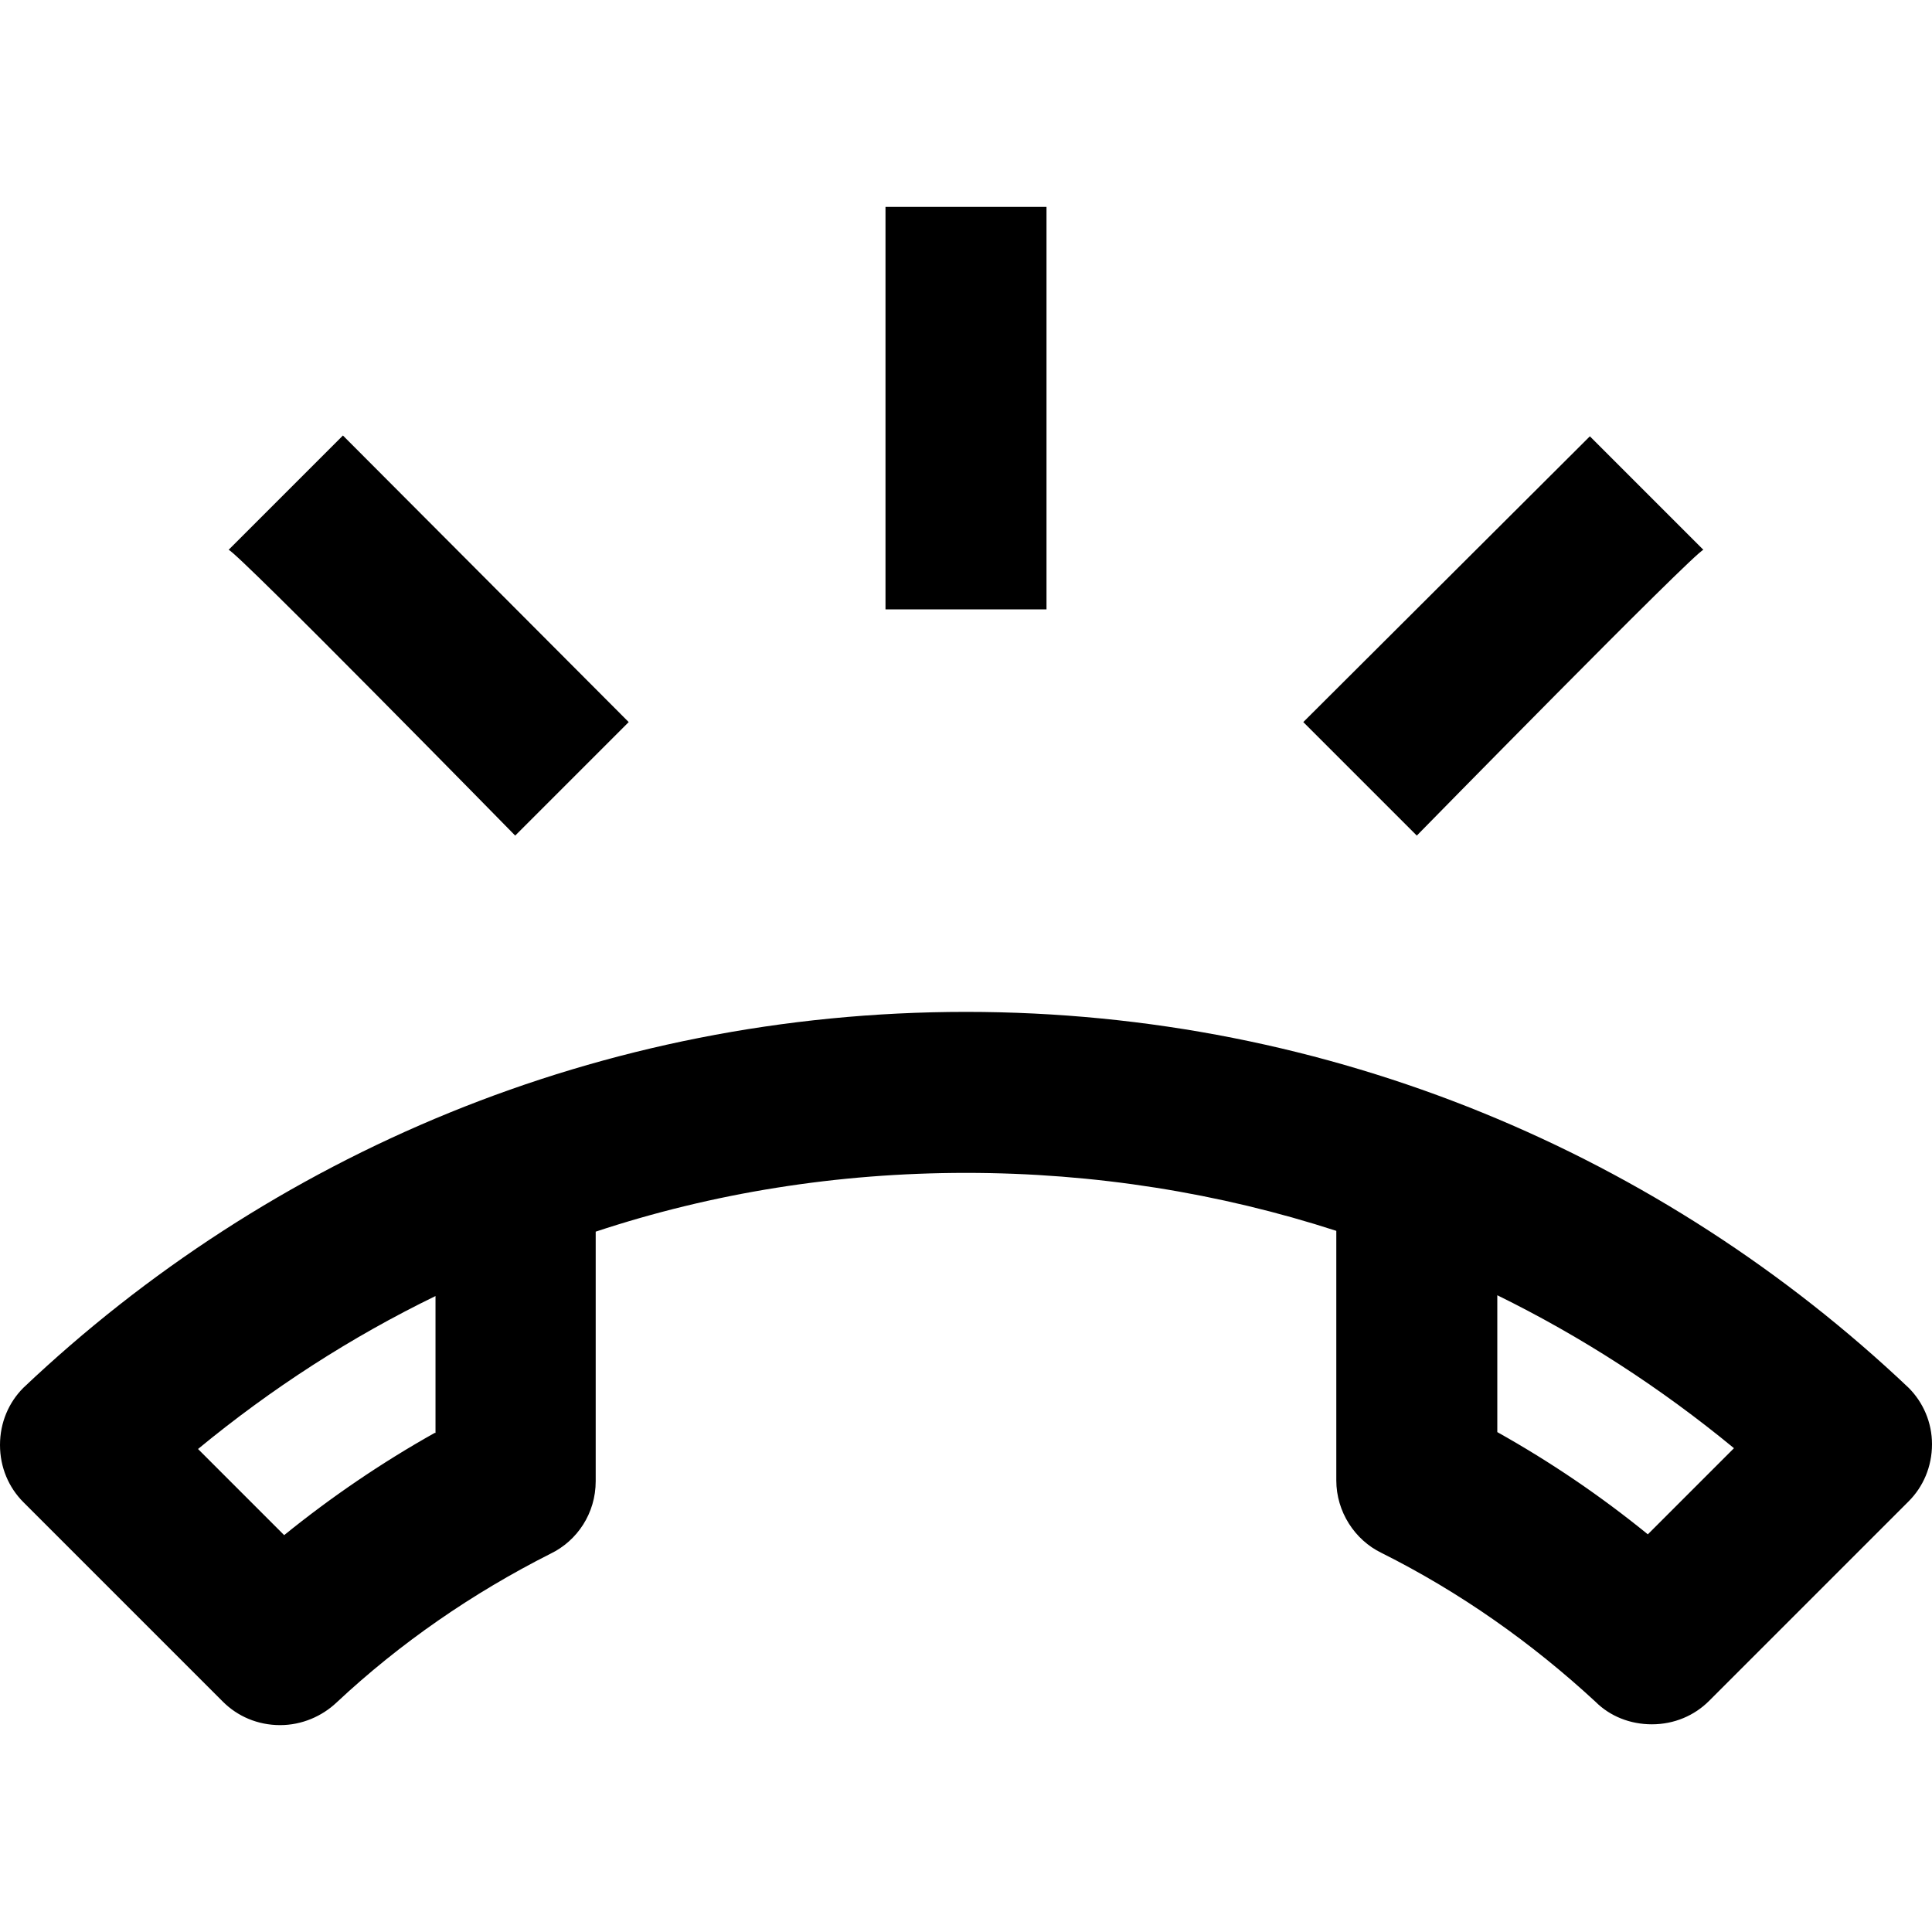 <svg xmlns="http://www.w3.org/2000/svg" width="24" height="24" viewBox="0 0 24 24">
  <path fill-rule="evenodd" d="M23.71,17.24 C20.66,14.35 16.54,12.57 12,12.57 C7.46,12.57 3.34,14.35 0.29,17.24 C0.11,17.42 0,17.67 0,17.95 C0,18.23 0.11,18.48 0.29,18.66 L2.77,21.14 C2.95,21.32 3.2,21.43 3.48,21.43 C3.75,21.43 4,21.32 4.18,21.15 C4.97,20.41 5.87,19.79 6.84,19.3 C7.17,19.14 7.4,18.8 7.4,18.4 L7.4,15.3 C8.85,14.82 10.4,14.57 12,14.57 C13.6,14.57 15.15,14.82 16.6,15.29 L16.6,18.39 C16.6,18.78 16.83,19.13 17.16,19.29 C18.14,19.78 19.03,20.41 19.82,21.14 C20,21.32 20.25,21.42 20.52,21.42 C20.8,21.42 21.05,21.31 21.23,21.13 L23.71,18.65 C23.89,18.47 24,18.22 24,17.94 C24,17.67 23.89,17.42 23.71,17.24 L23.71,17.24 Z M5.4,17.8 C4.74,18.17 4.11,18.6 3.53,19.07 L2.46,18 C3.37,17.25 4.36,16.61 5.41,16.1 L5.41,17.8 L5.4,17.8 Z M20.47,19.06 C19.88,18.58 19.26,18.16 18.6,17.79 L18.6,16.09 C19.64,16.6 20.63,17.24 21.54,17.99 L20.47,19.06 Z M21.16,6.83 L19.75,5.42 L16.19,8.97 L17.6,10.38 C17.6,10.38 21.05,6.86 21.16,6.83 Z M11,2.57 L13,2.57 L13,7.57 L11,7.57 L11,2.57 Z M6.4,10.38 L7.81,8.97 L4.26,5.41 L2.84,6.83 C2.95,6.86 6.4,10.38 6.4,10.38 L6.4,10.38 Z"/>
</svg>
